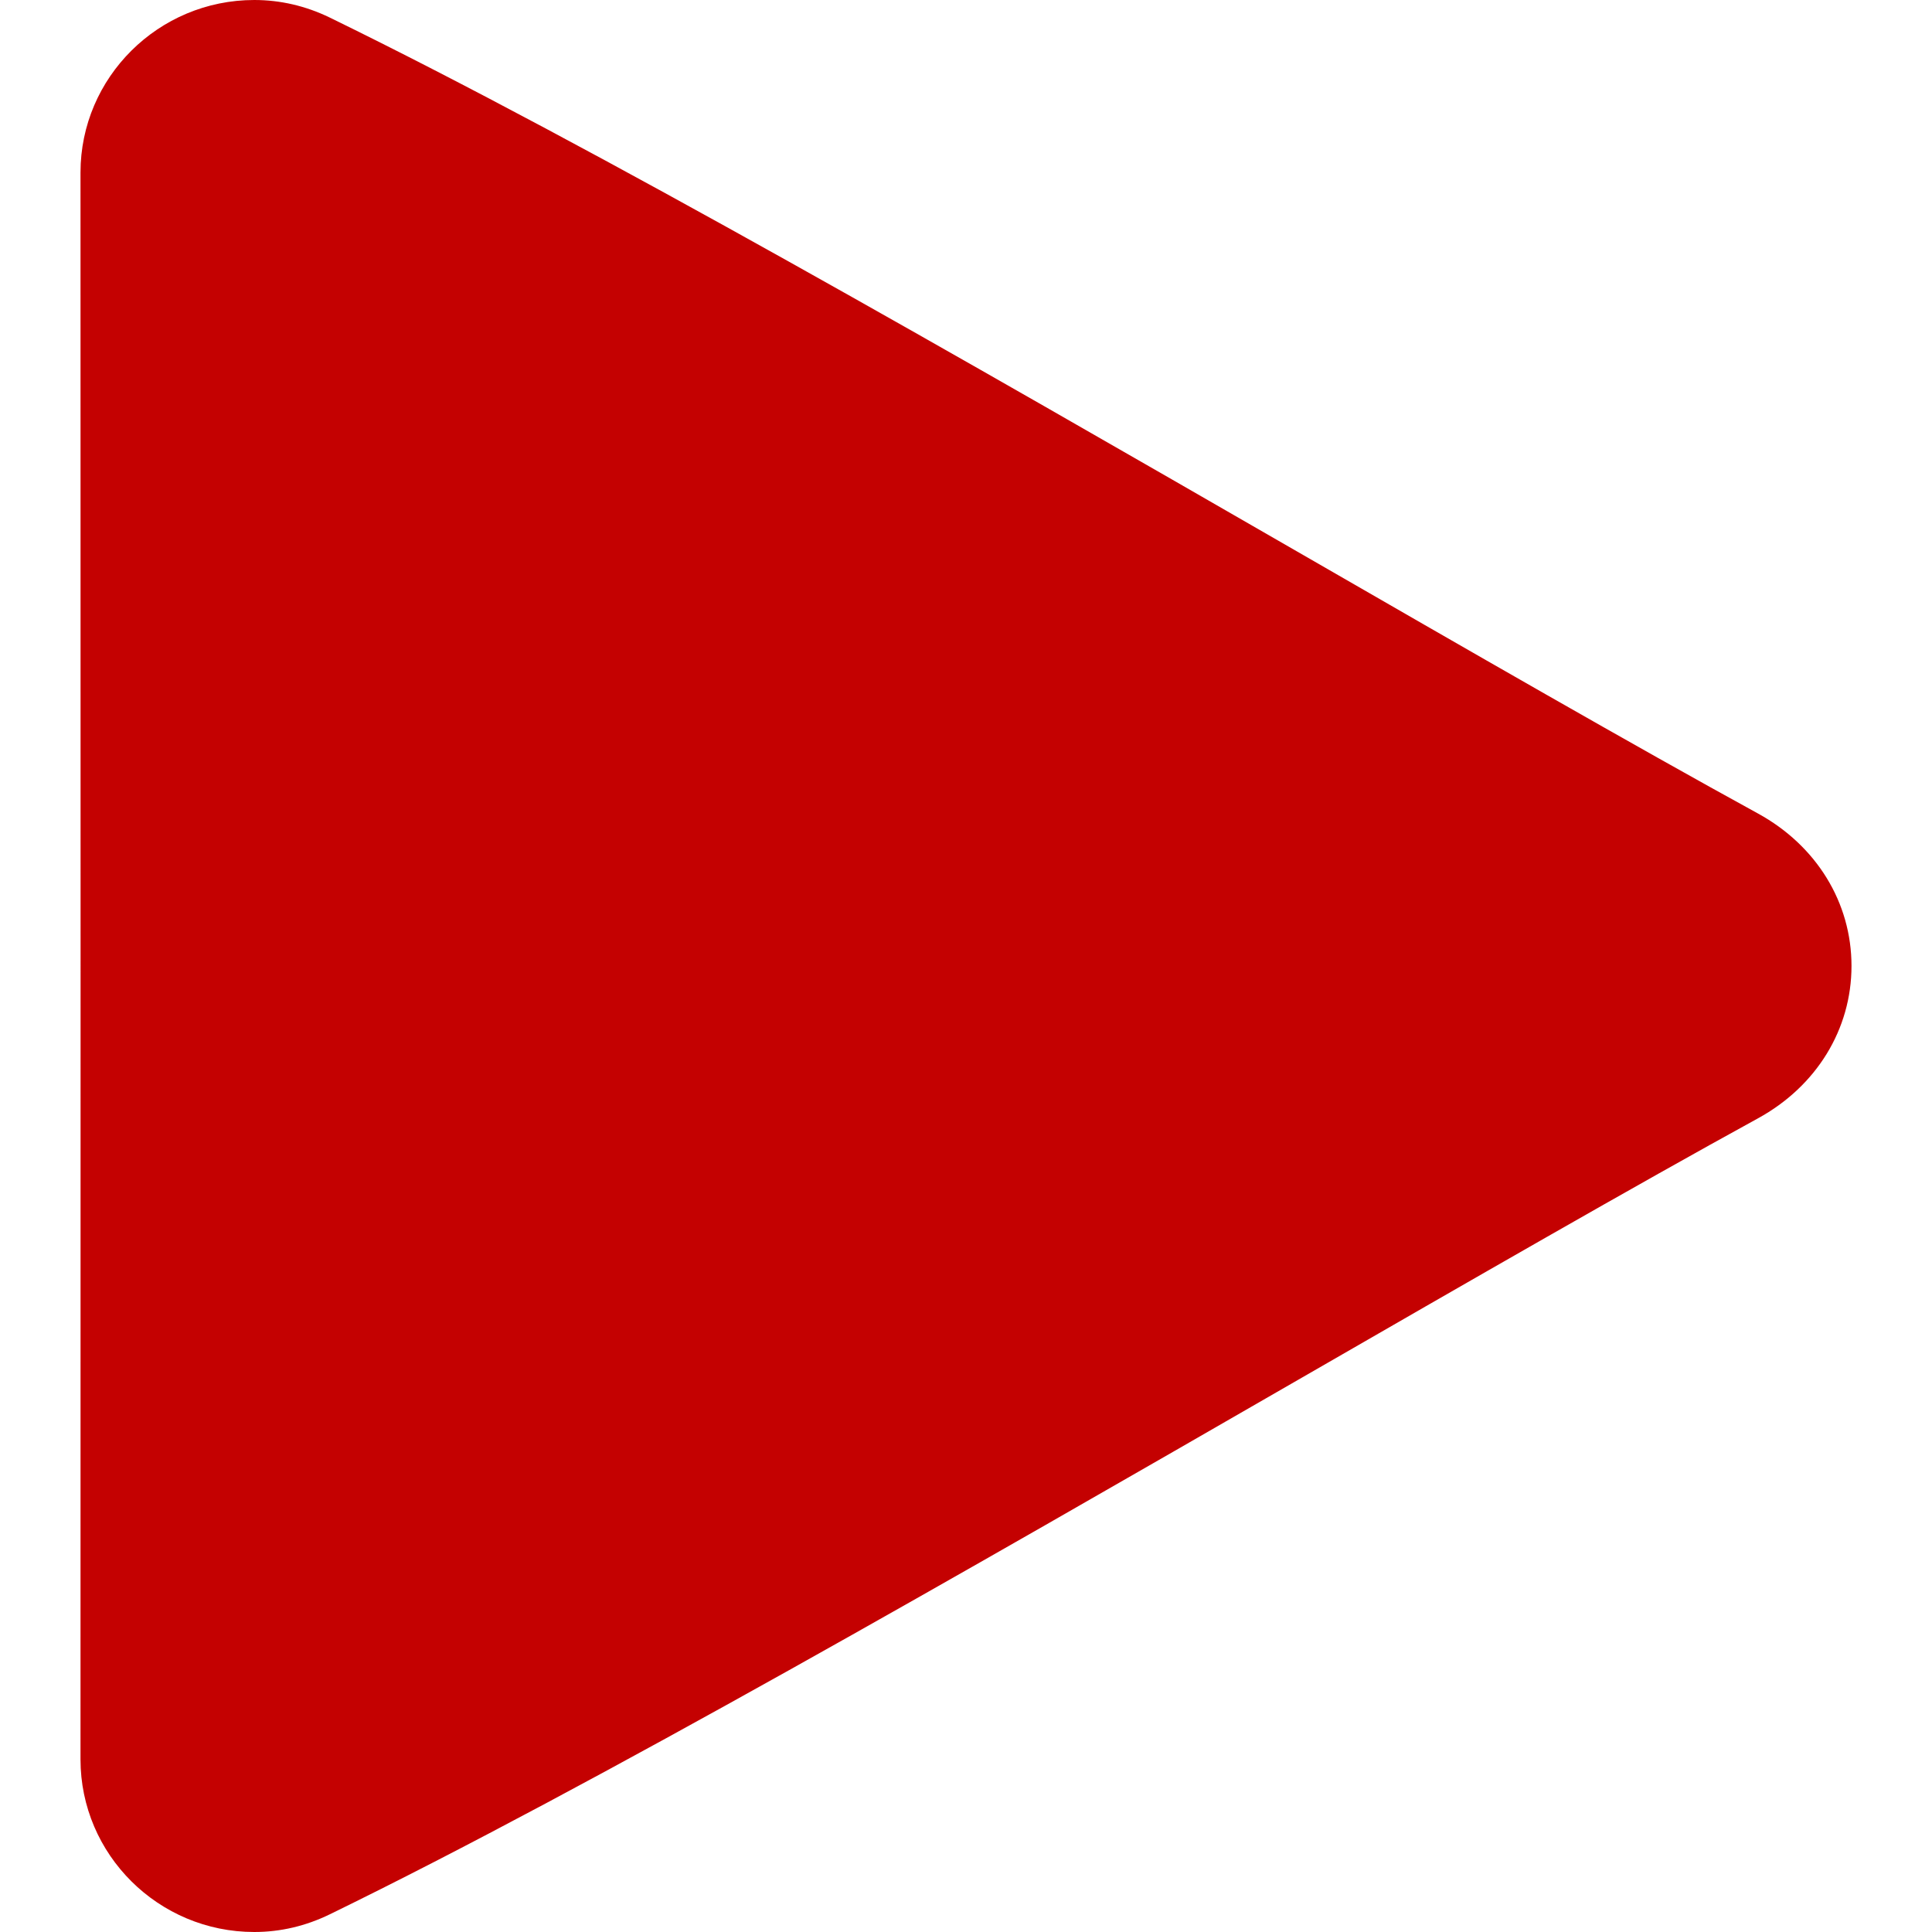 <?xml version="1.0"?>
<svg xmlns="http://www.w3.org/2000/svg" xmlns:xlink="http://www.w3.org/1999/xlink" version="1.1" id="Capa_1" x="0px" y="0px" viewBox="0 0 512 512" style="enable-background:new 0 0 512 512;" xml:space="preserve" width="512px" height="512px"><g><g>
	<g>
		<path d="M465.875,215.583c-32.896-18.021-76.198-42.958-122.031-69.375C256.396,95.833,157.281,38.729,87.375,4.646    C81.01,1.563,74.281,0,67.385,0C41.99,0,21.333,20.521,21.333,45.729L21.354,256l-0.021,210.25    c0,25.229,20.656,45.75,46.052,45.75c6.927,0,13.656-1.583,20.021-4.688c69.948-34.104,169.177-91.271,256.719-141.708    c45.729-26.354,88.917-51.229,121.75-69.229c15.521-8.5,24.792-23.604,24.792-40.396    C490.667,239.188,481.396,224.083,465.875,215.583z" data-original="#000000" class="active-path" data-old_color="#000000" fill="#C40101"/>
	</g>
</g></g> </svg>

